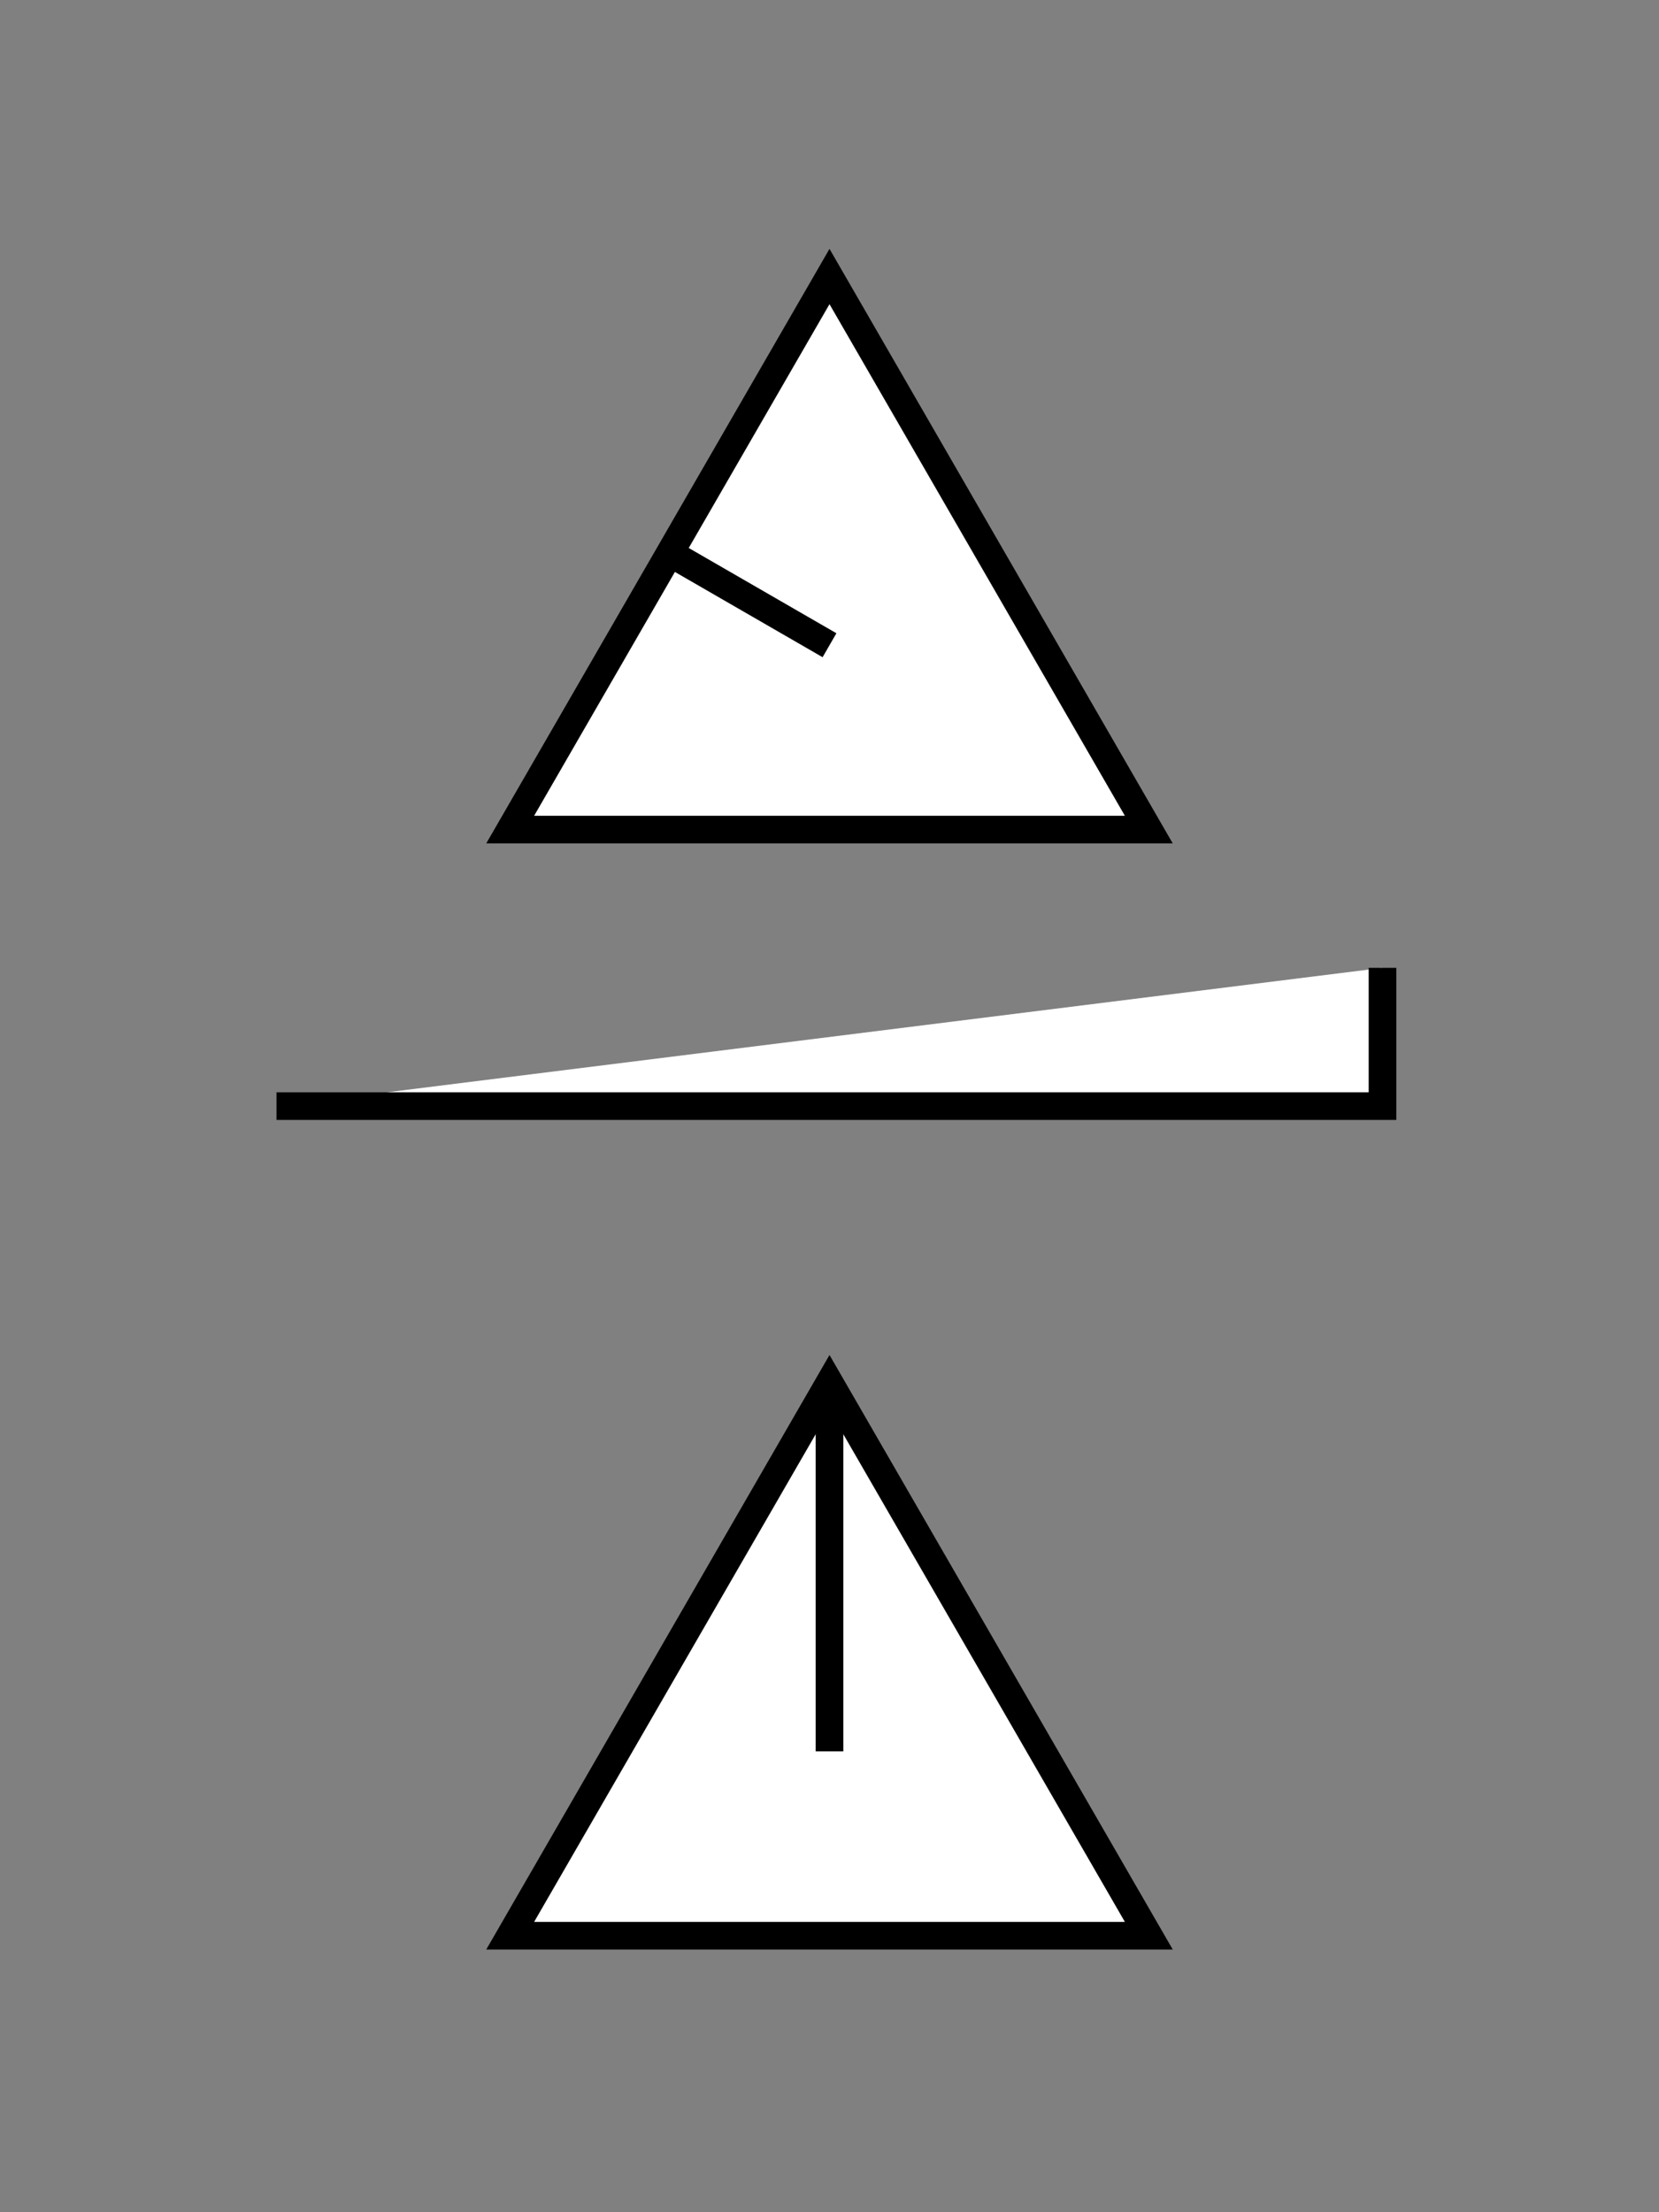 <svg xmlns="http://www.w3.org/2000/svg" width="300" height="400"><rect width="100%" height="100%" fill="#808080" stroke="none"/><polygon style="fill:#fff0;stroke-width:5;stroke:black" points="150.0 50 92.26 150 207.74 150"/><line style="fill:#fff0;stroke-width:5;stroke:black" x1="150.0" y1="116.667" x2="121.13" y2="100"/><polyline style="fill:#fff0;stroke-width:5;stroke:black" points="50.0 200 250.0 200 250.0 175"/><line style="fill:#fff0;stroke-width:5;stroke:black" x1="150.0" y1="200" x2="150.0" y2="200"/><polygon style="fill:#fff0;stroke-width:5;stroke:black" points="150.0 250 92.26 350 207.74 350"/><line style="fill:#fff0;stroke-width:5;stroke:black" x1="150.0" y1="316.667" x2="150.0" y2="250"/></svg>